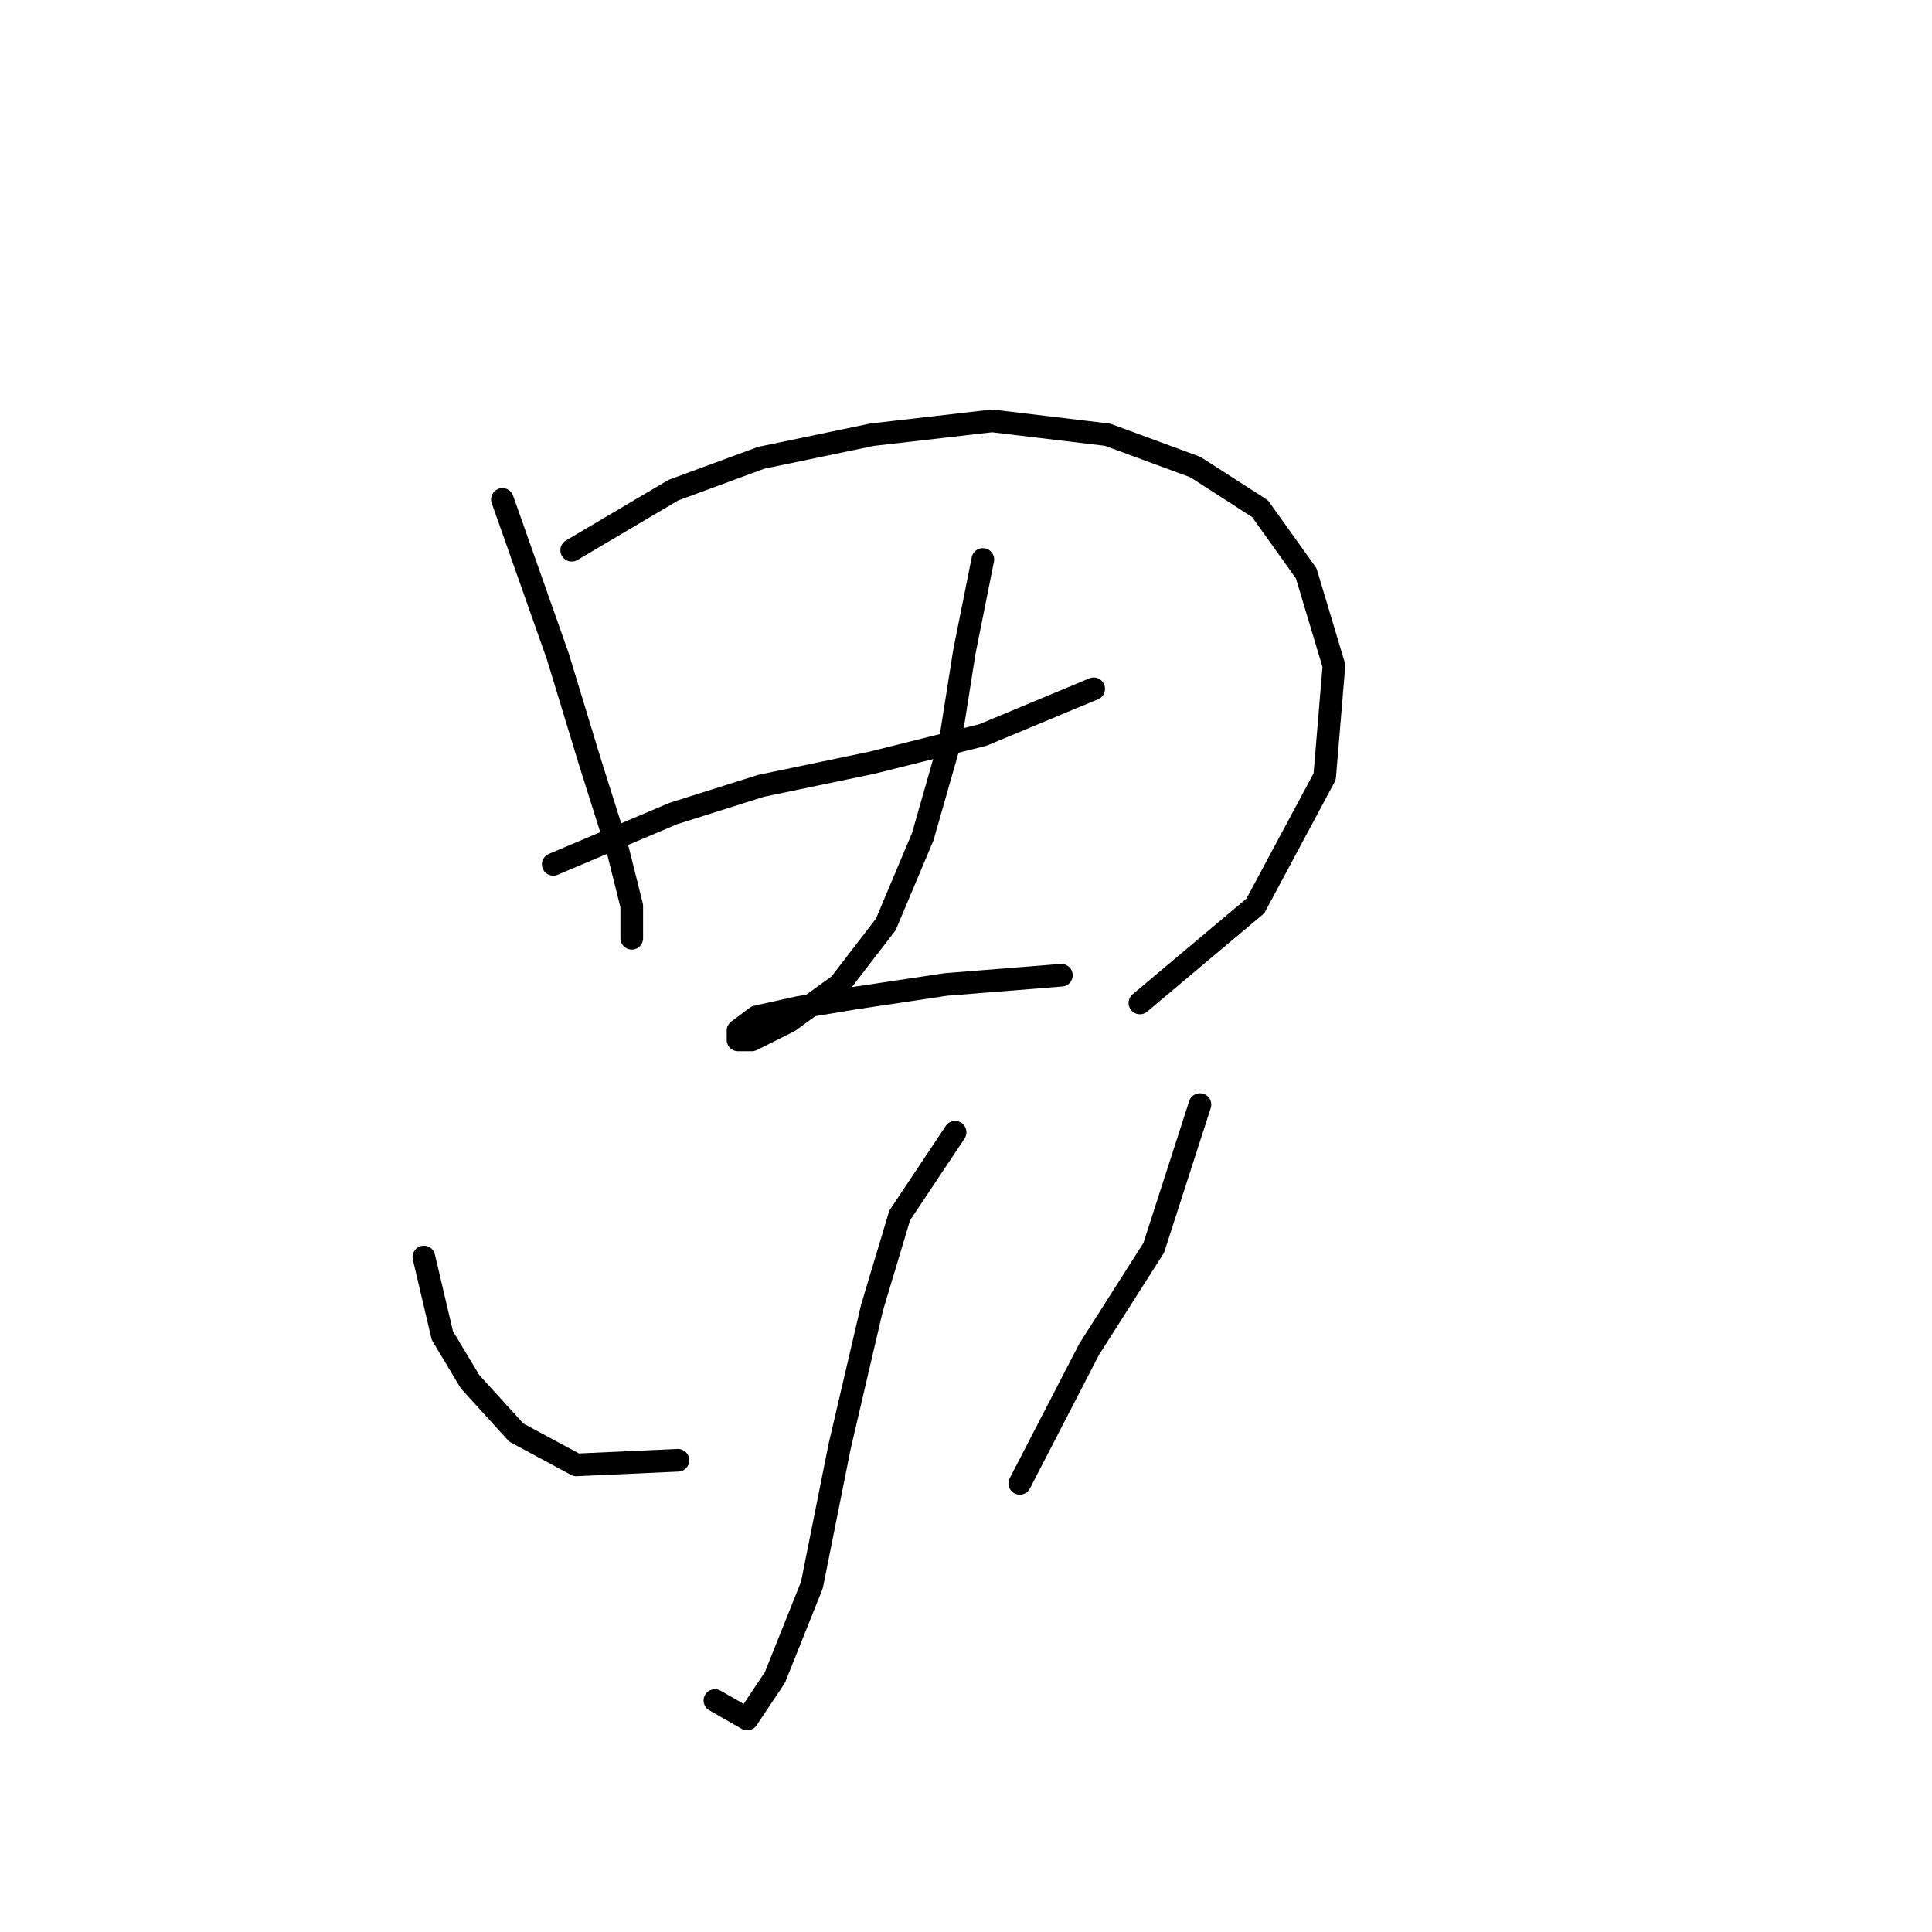<?xml version="1.0" standalone="no"?>
    <svg width="256" height="256" xmlns="http://www.w3.org/2000/svg" version="1.1">
    <polyline stroke="black" stroke-width="3" stroke-linecap="round" fill="transparent" stroke-linejoin="round" points="66.571 66.174 73.916 86.986 78.201 101.064 81.874 112.695 83.71 120.04 83.71 124.325 83.71 124.325 " />
        <polyline stroke="black" stroke-width="3" stroke-linecap="round" fill="transparent" stroke-linejoin="round" points="75.753 72.907 89.219 64.95 100.849 60.665 115.54 57.604 131.455 55.768 146.758 57.604 158.388 61.889 166.957 67.398 173.079 75.968 176.751 88.21 175.527 102.901 166.345 120.04 151.042 132.894 151.042 132.894 " />
        <polyline stroke="black" stroke-width="3" stroke-linecap="round" fill="transparent" stroke-linejoin="round" points="73.304 114.531 89.219 107.798 100.849 104.125 115.54 101.064 130.231 97.392 144.921 91.271 144.921 91.271 " />
        <polyline stroke="black" stroke-width="3" stroke-linecap="round" fill="transparent" stroke-linejoin="round" points="130.231 74.131 127.782 86.374 125.946 98.004 122.273 110.858 117.376 122.488 111.255 130.446 104.522 135.343 99.625 137.791 97.789 137.791 97.789 136.567 100.237 134.731 105.746 133.506 113.091 132.282 125.334 130.446 140.637 129.222 140.637 129.222 " />
        <polyline stroke="black" stroke-width="3" stroke-linecap="round" fill="transparent" stroke-linejoin="round" points="126.558 150.033 119.213 161.052 115.54 173.294 111.255 191.657 107.582 210.021 102.686 222.263 99.013 227.772 94.728 225.323 94.728 225.323 " />
        <polyline stroke="black" stroke-width="3" stroke-linecap="round" fill="transparent" stroke-linejoin="round" points="56.165 166.561 58.613 176.966 62.286 183.088 68.407 189.821 76.365 194.106 89.831 193.494 89.831 193.494 " />
        <polyline stroke="black" stroke-width="3" stroke-linecap="round" fill="transparent" stroke-linejoin="round" points="159 146.361 152.879 165.336 144.309 178.803 135.128 196.554 135.128 196.554 " />
        </svg>